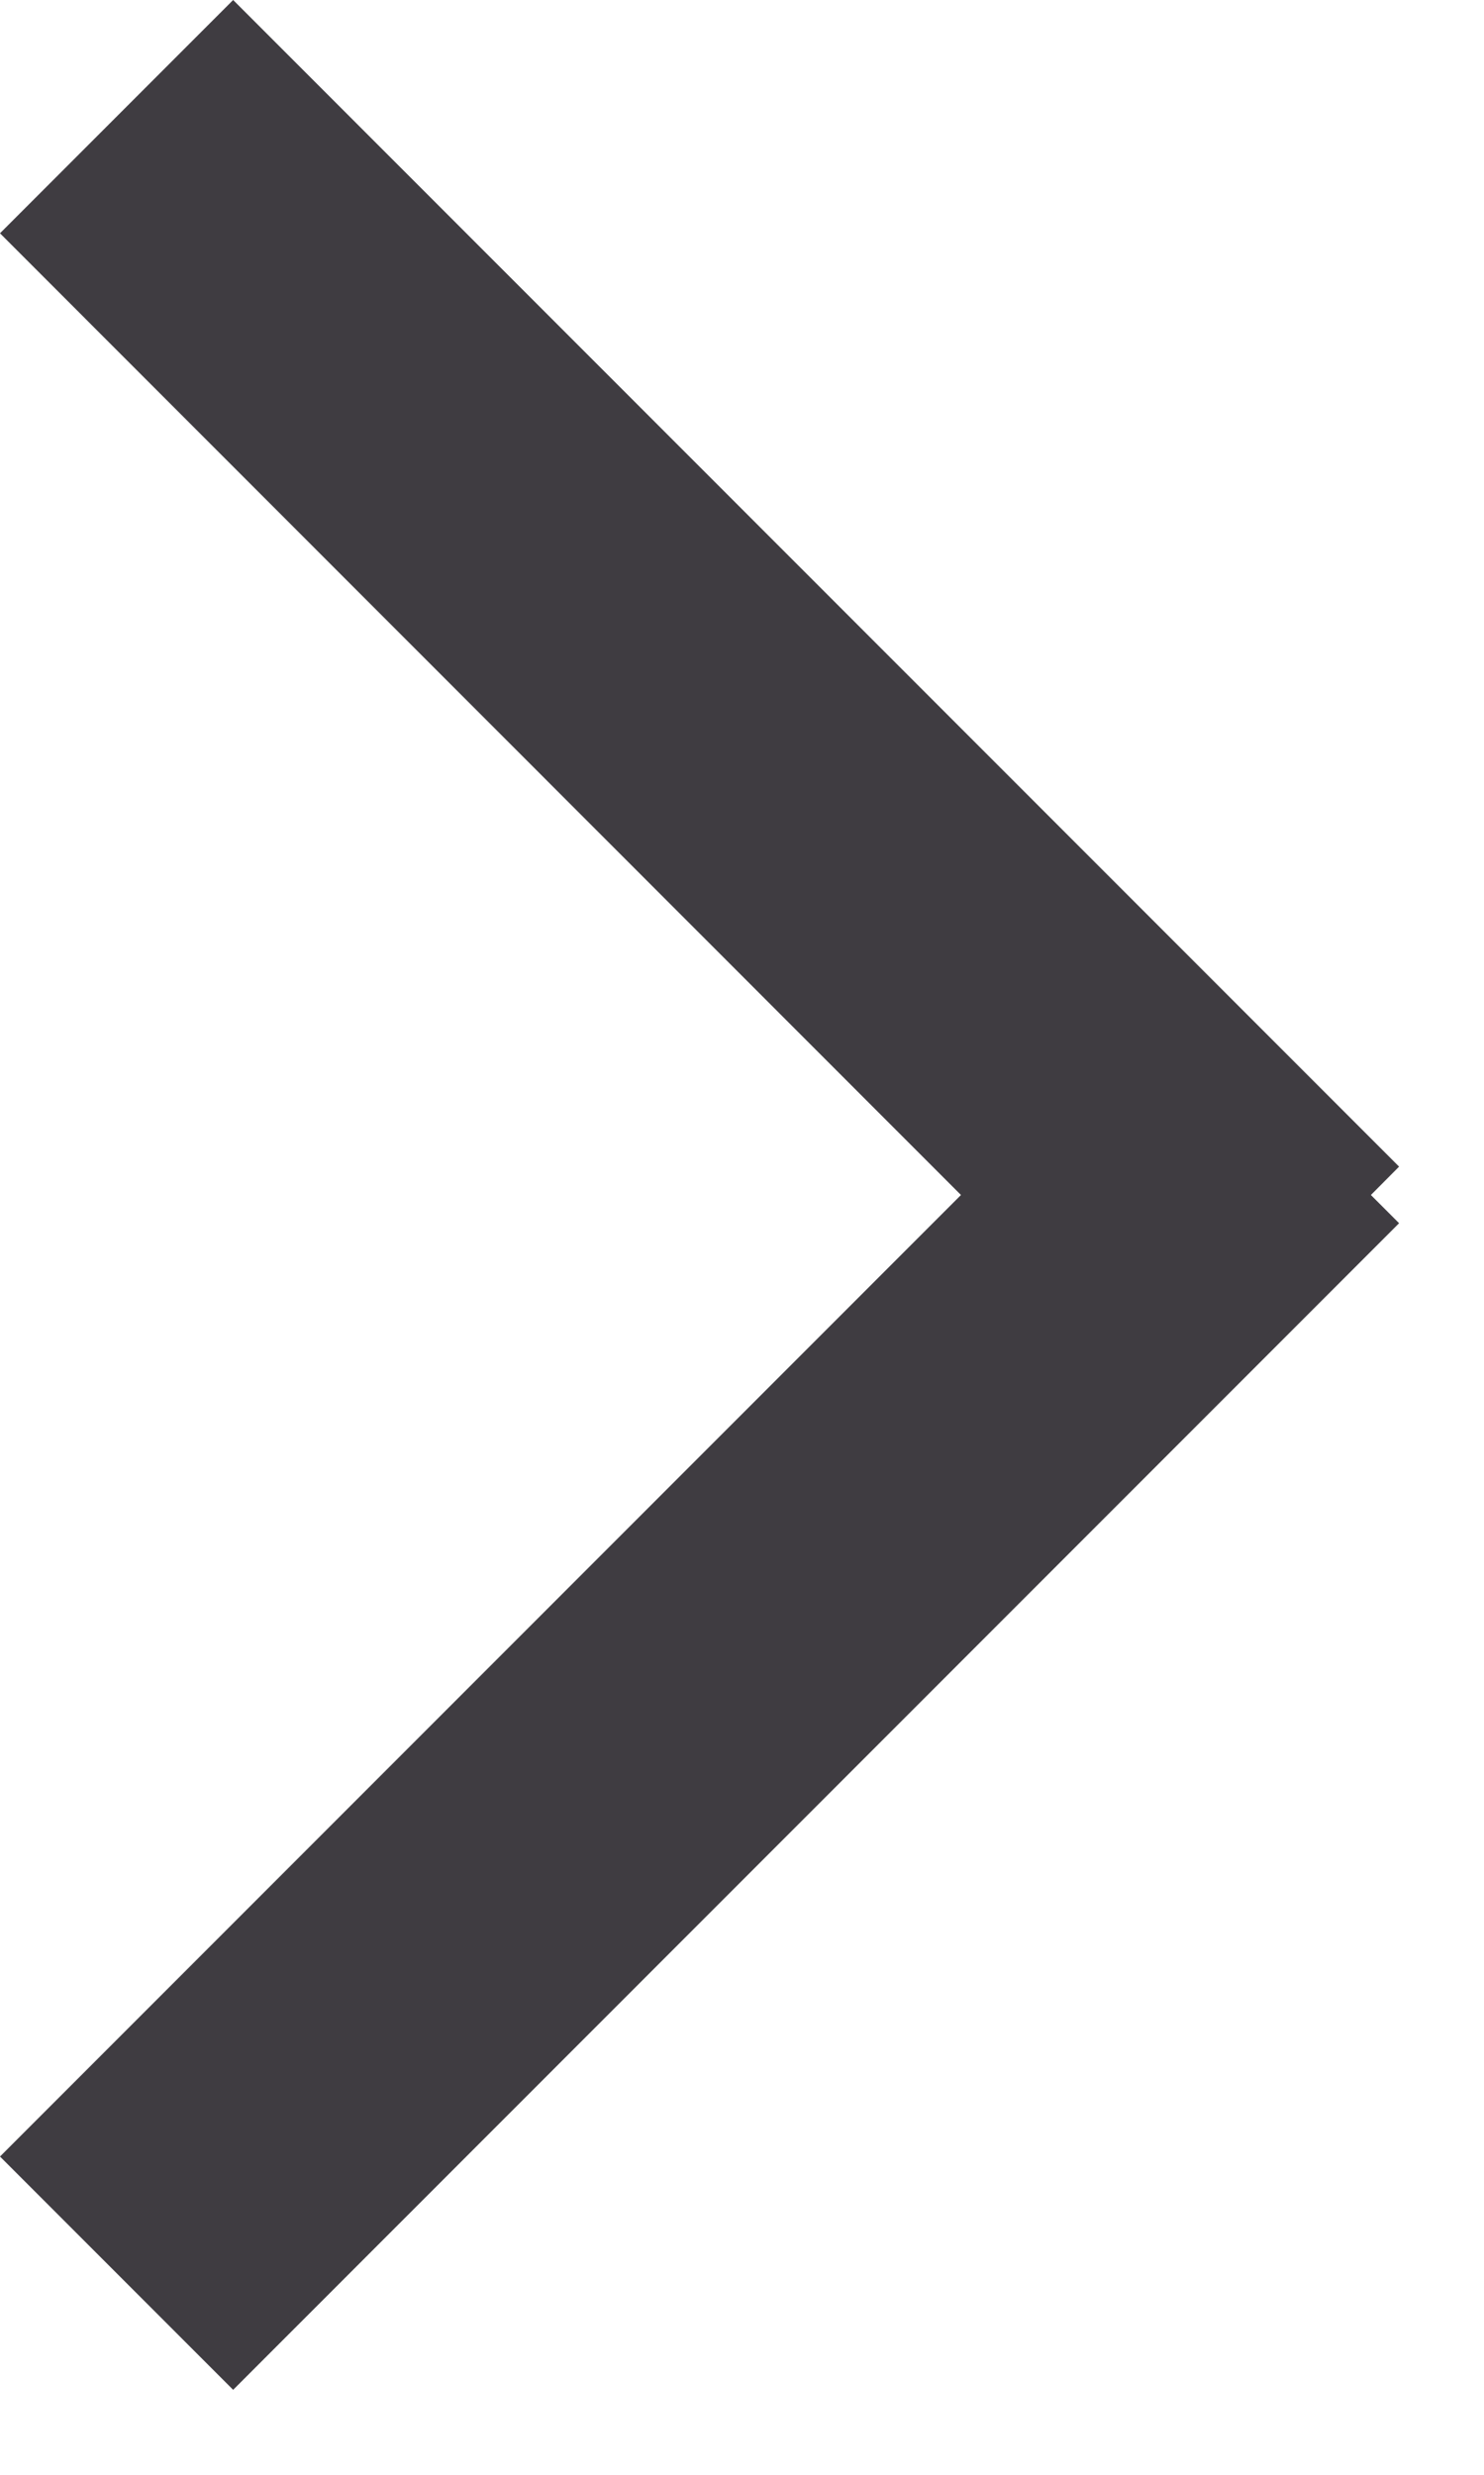 <svg width="9px" height="15px" viewBox="0 0 9 15" version="1.1" xmlns="http://www.w3.org/2000/svg" xmlns:xlink="http://www.w3.org/1999/xlink">
    <g id="Blog-In" stroke="none" stroke-width="1" fill="none" fill-rule="evenodd" transform="translate(-811, -1922)">
        <path d="M819.314,1929.243 L819.485,1929.414 L812.414,1936.485 L811,1935.071 L816.828,1929.243 L811,1923.414 L812.414,1922 L819.485,1929.071 L819.314,1929.243 Z" id="Combined-Shape" fill="#3F3C41"></path>
    </g>
</svg>